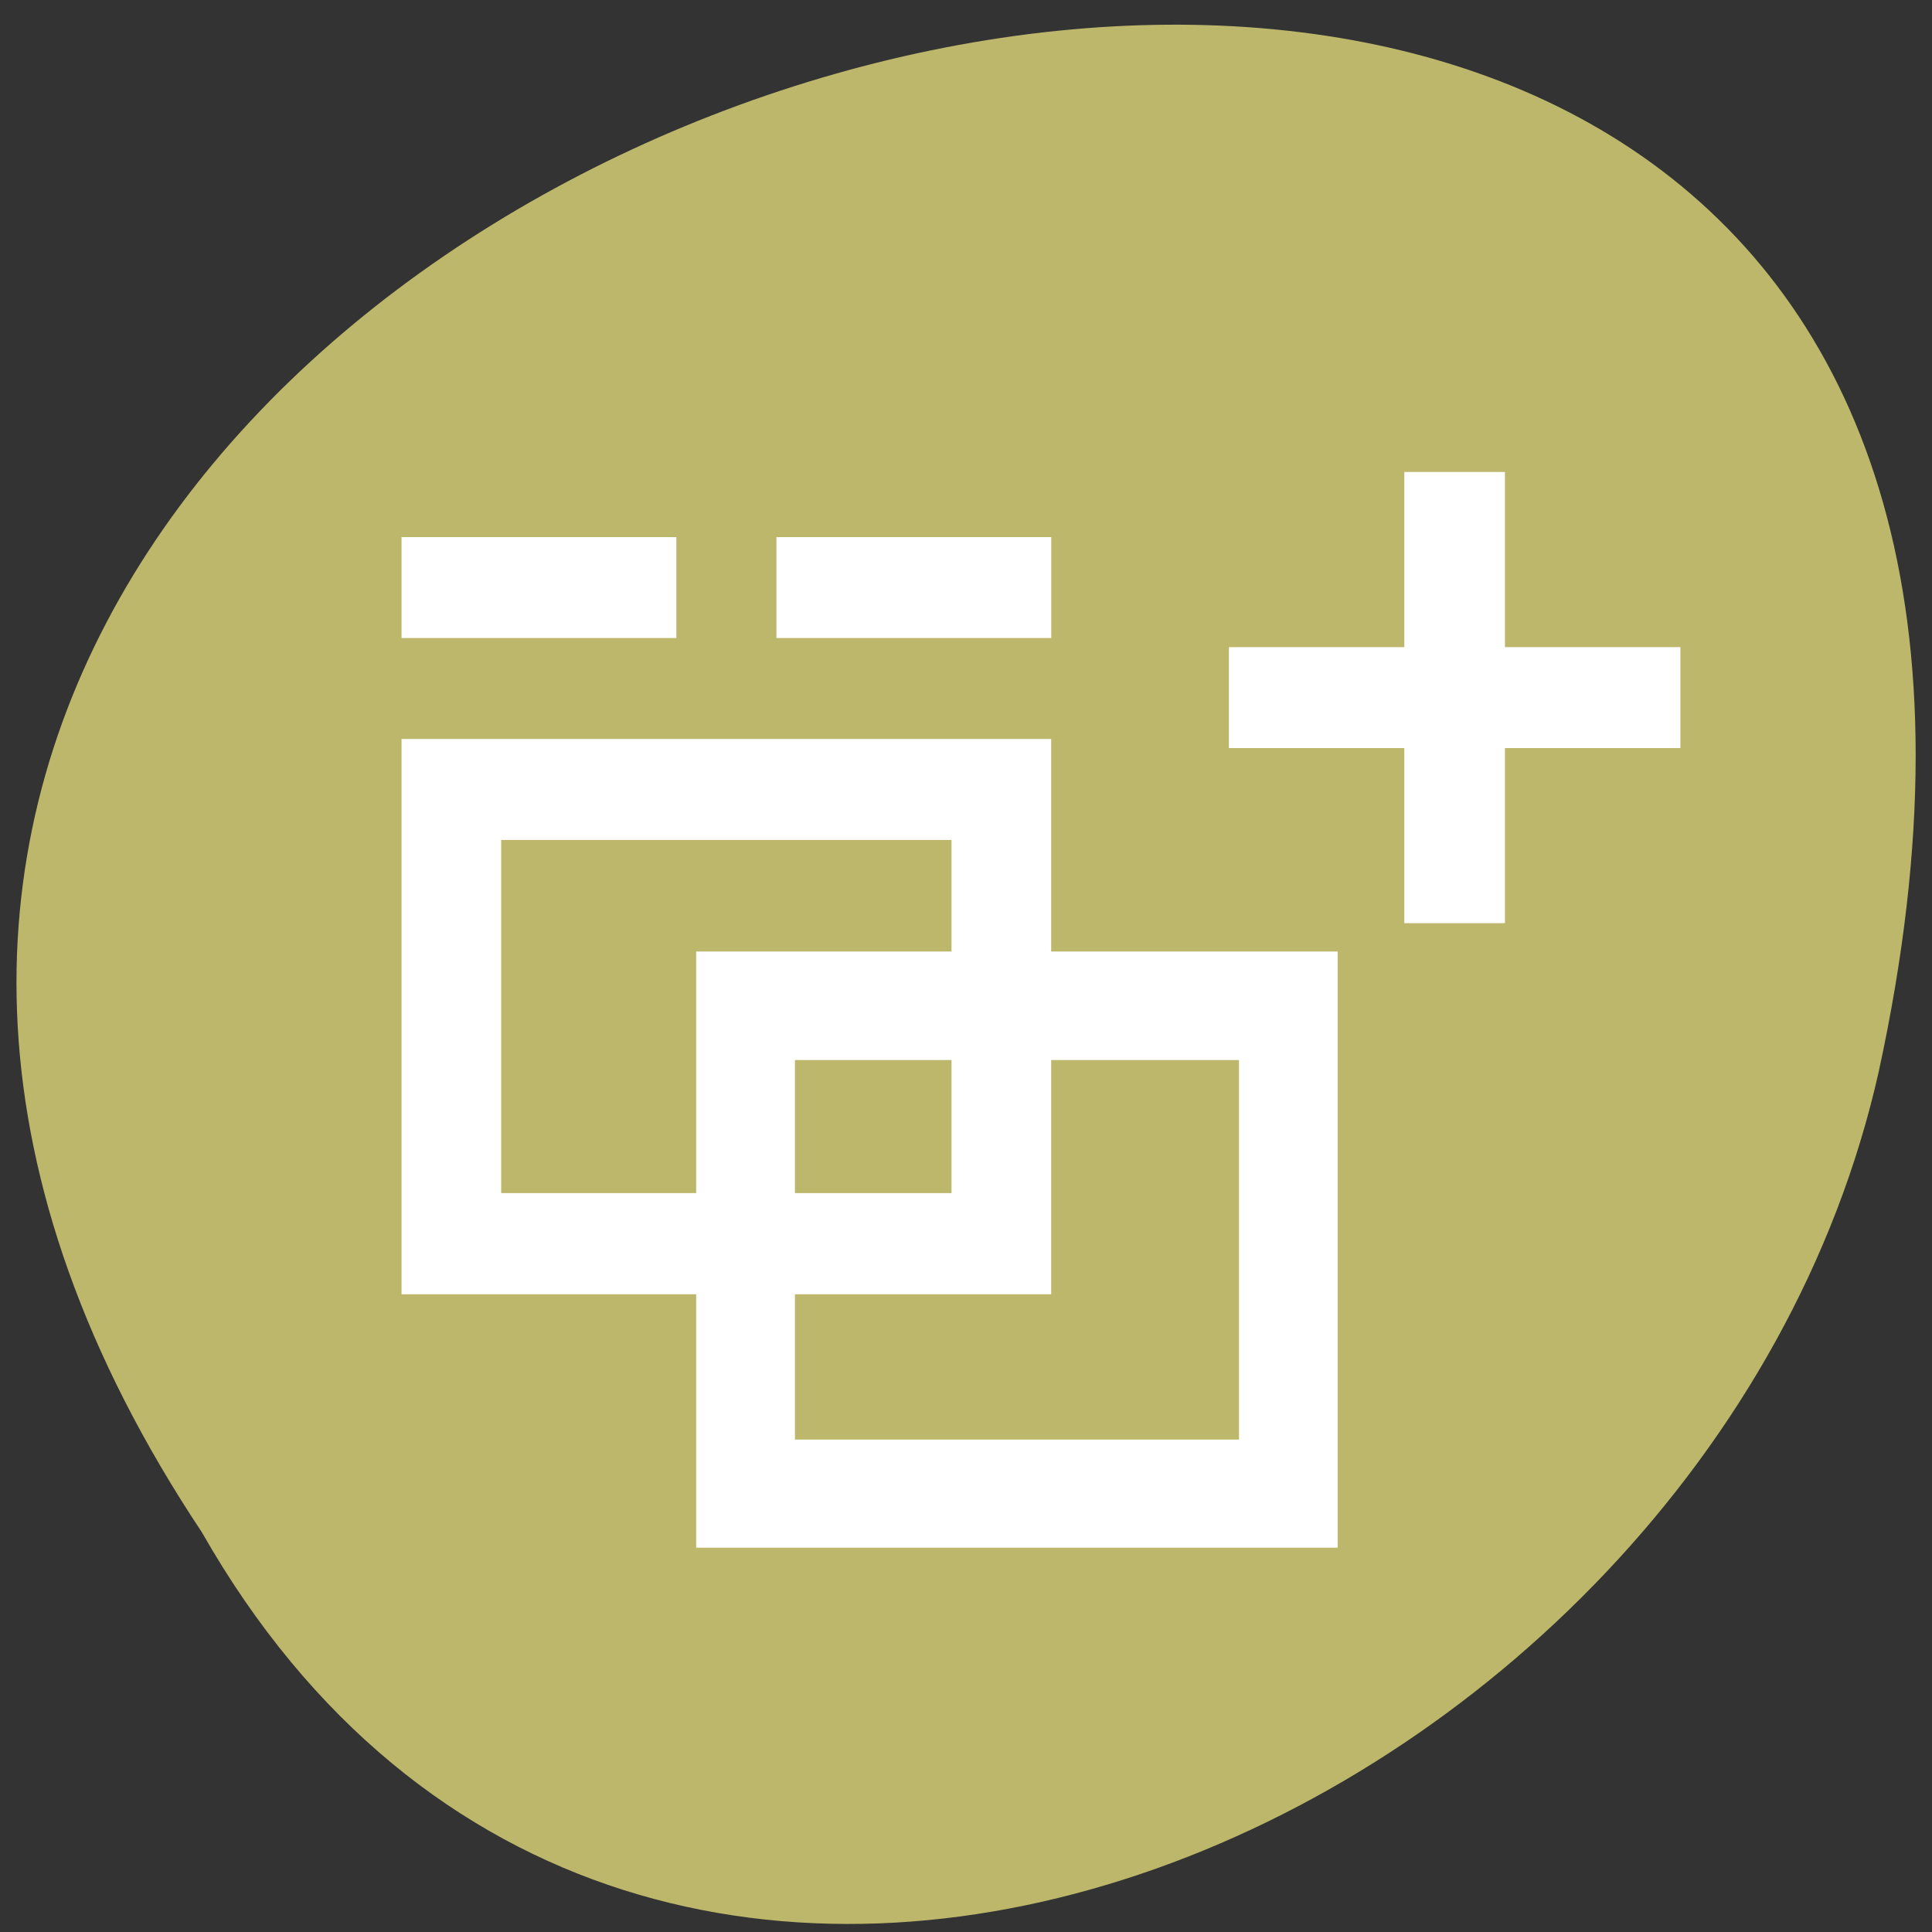<svg xmlns="http://www.w3.org/2000/svg" viewBox="0 0 24 24"><rect x="0" y="0" width="24" height="24" fill="#333333" stroke="none"/><path d="m 2.508 19.035 c -11.797 -17.738 25.812 -28.66 20.832 -5.73 c -2.121 9.473 -15.426 15.227 -20.832 5.73" style="fill:#bcb76a"/><g style="fill:#fff"><path d="m 4.988 9.18 v 6.898 h 8.07 v -6.898 m -6.832 1.254 h 5.594 v 4.387 h -5.594" style="fill-rule:evenodd"/><path d="m 4.988 6.672 h 3.414 v 1.254 h -3.414"/><path d="m 9.645 6.672 h 3.414 v 1.254 h -3.414"/><path d="m 15.266 8.039 h 5.609 v 1.254 h -5.609"/><path d="m 8.648 11.82 v 7.406 h 7.969 v -7.406 m -6.742 1.348 h 5.516 v 4.715 h -5.516" style="fill-rule:evenodd"/><path d="m 18.695 5.863 v 5.605 h -1.25 v -5.605"/></g></svg>